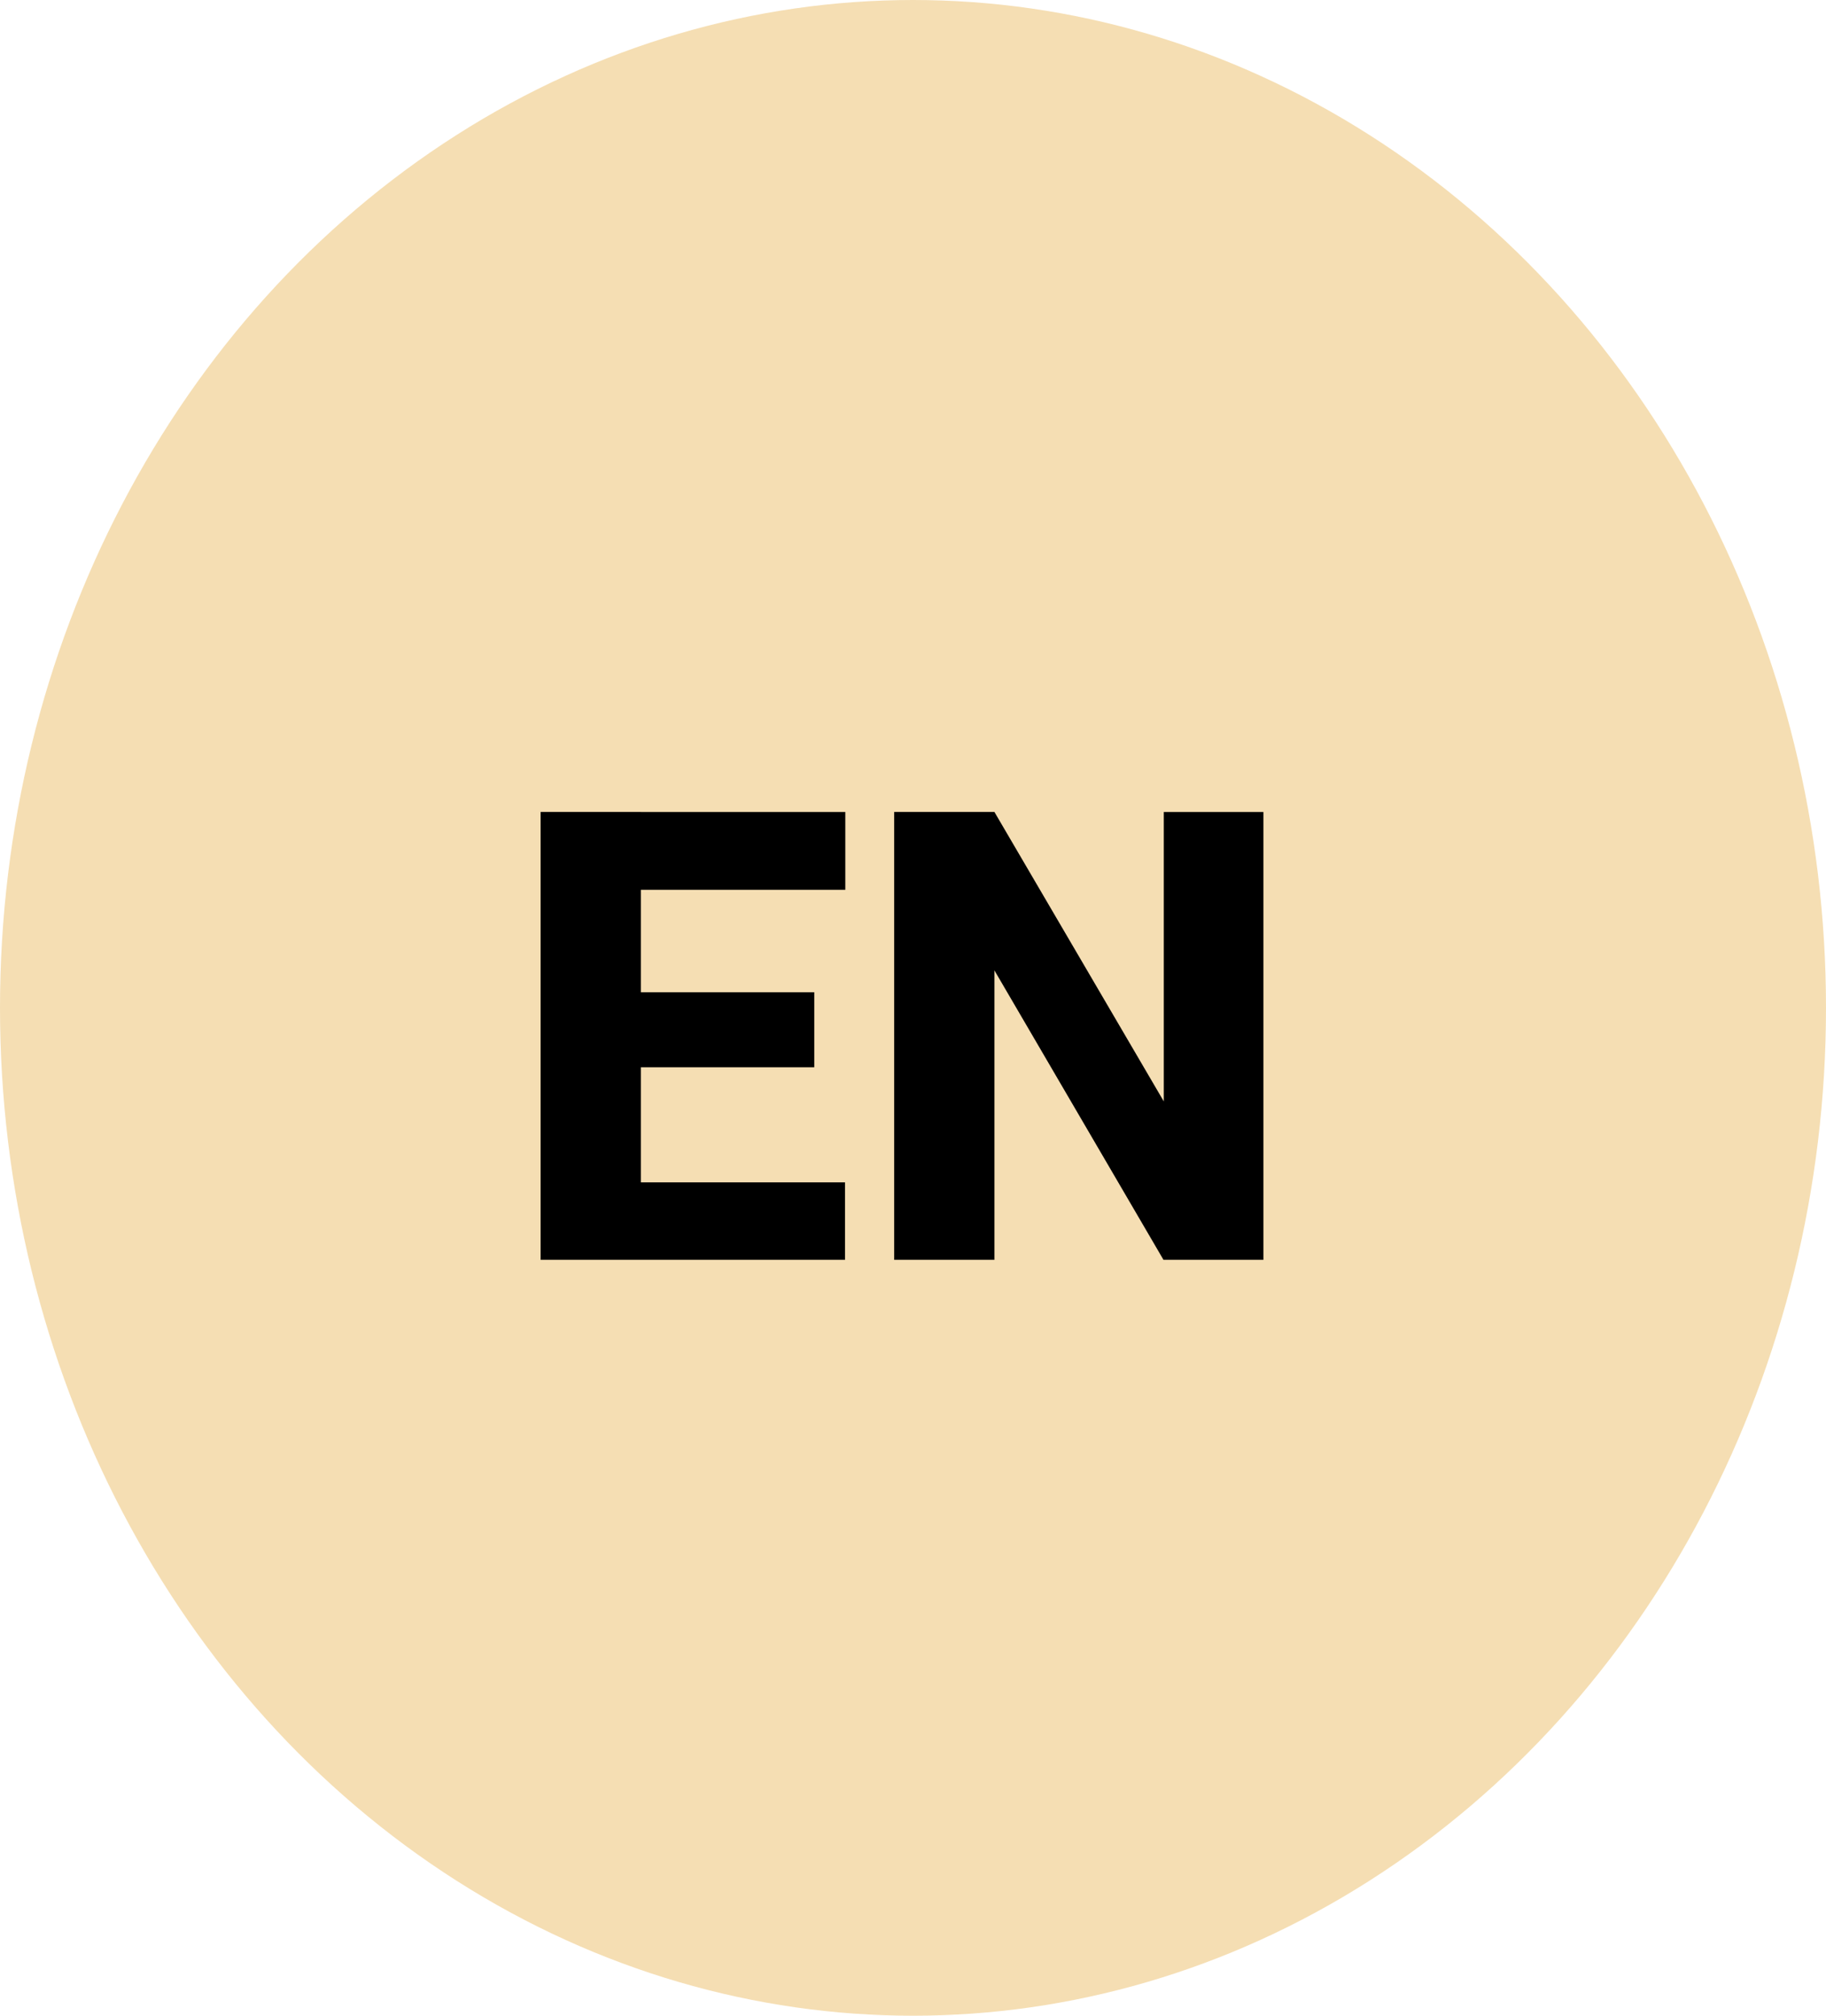 <svg width="29" height="32" fill="none" xmlns="http://www.w3.org/2000/svg"><ellipse cx="14.5" cy="16" rx="14.5" ry="16" fill="wheat"/><path d="M13.42 18.77V20H9.636v-1.23h3.784zm-3.242-5.88V20H8.586v-7.11h1.592zm2.754 2.862v1.191H9.636v-1.191h3.296zm.493-2.861v1.235h-3.79v-1.235h3.79zm6.64 0V20h-1.587l-2.685-4.595V20h-1.592v-7.11h1.592l2.69 4.595v-4.594h1.582z" fill="#000"/></svg>